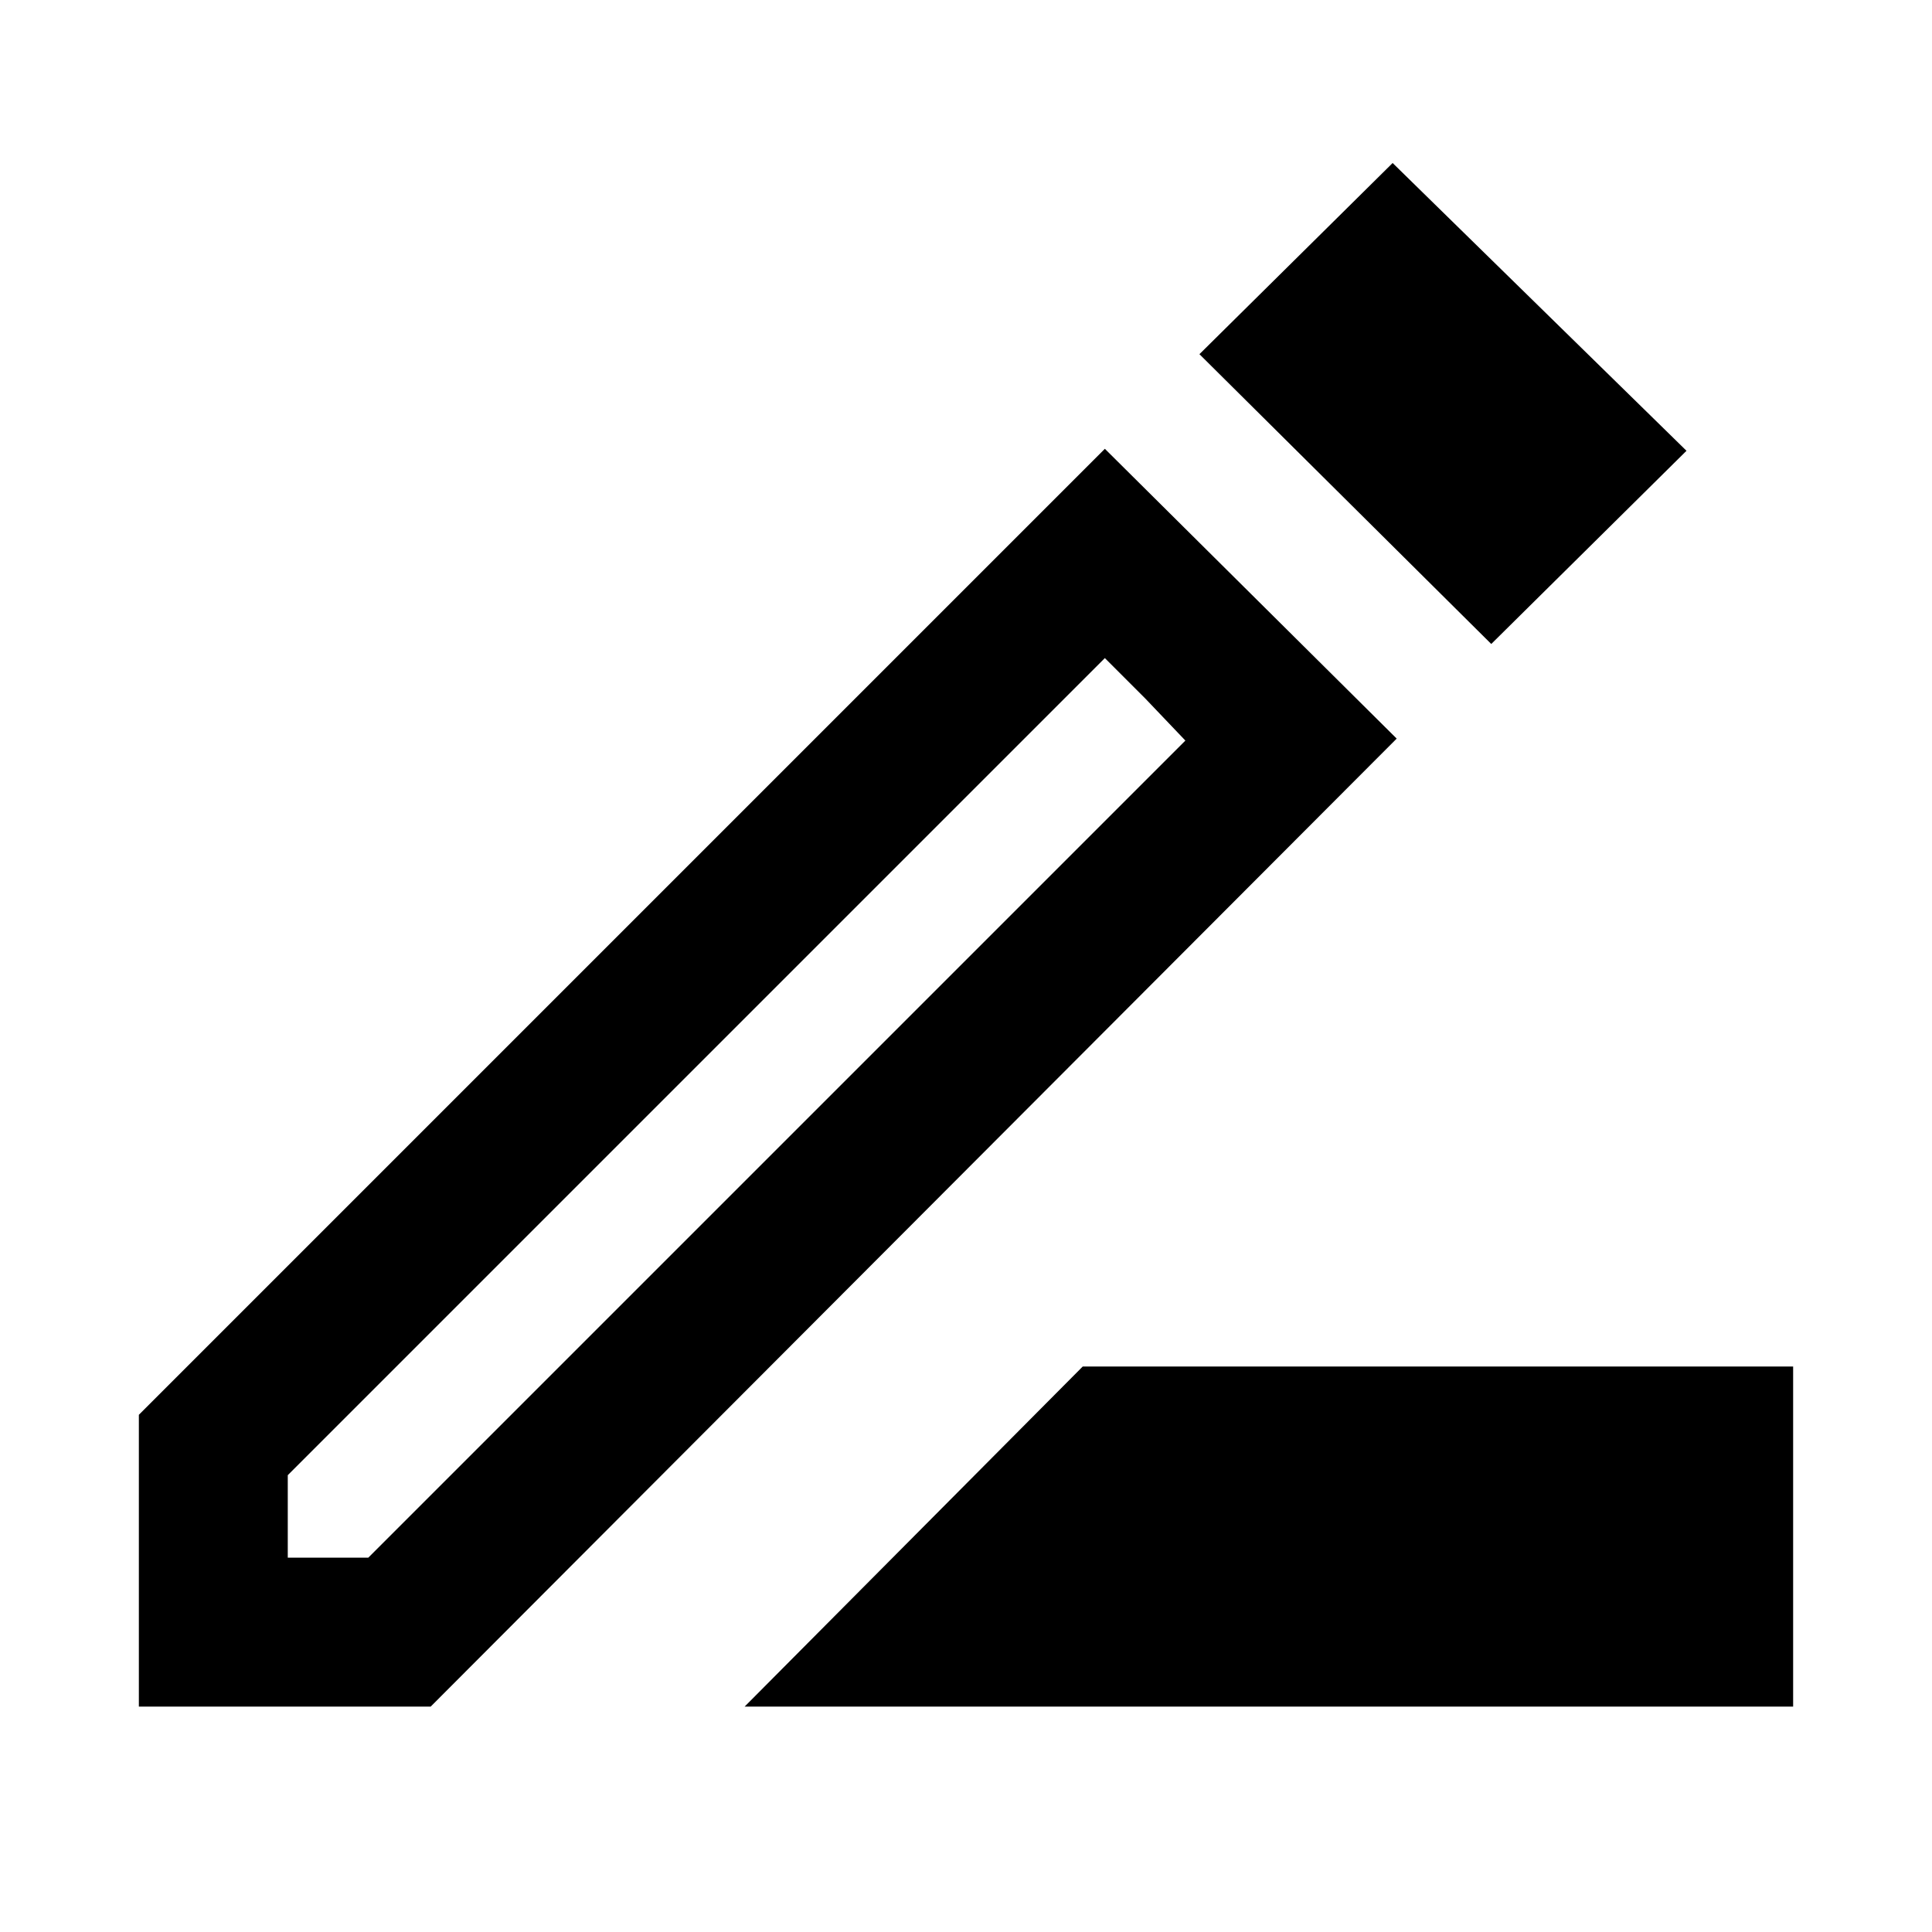 <svg xmlns="http://www.w3.org/2000/svg" height="40" width="40"><path d="m15.417 35.333 7-7.041h14.708v7.041ZM5.958 32.25h1.667l16.917-16.917-1.667-1.708L5.958 30.542Zm24.917-18.917-6.042-6 4-3.958 6.084 5.958Zm-28 22v-6.041l20-20 6.042 6-20 20.041Zm20.833-20.875-.833-.833 1.667 1.708Z"/></svg>